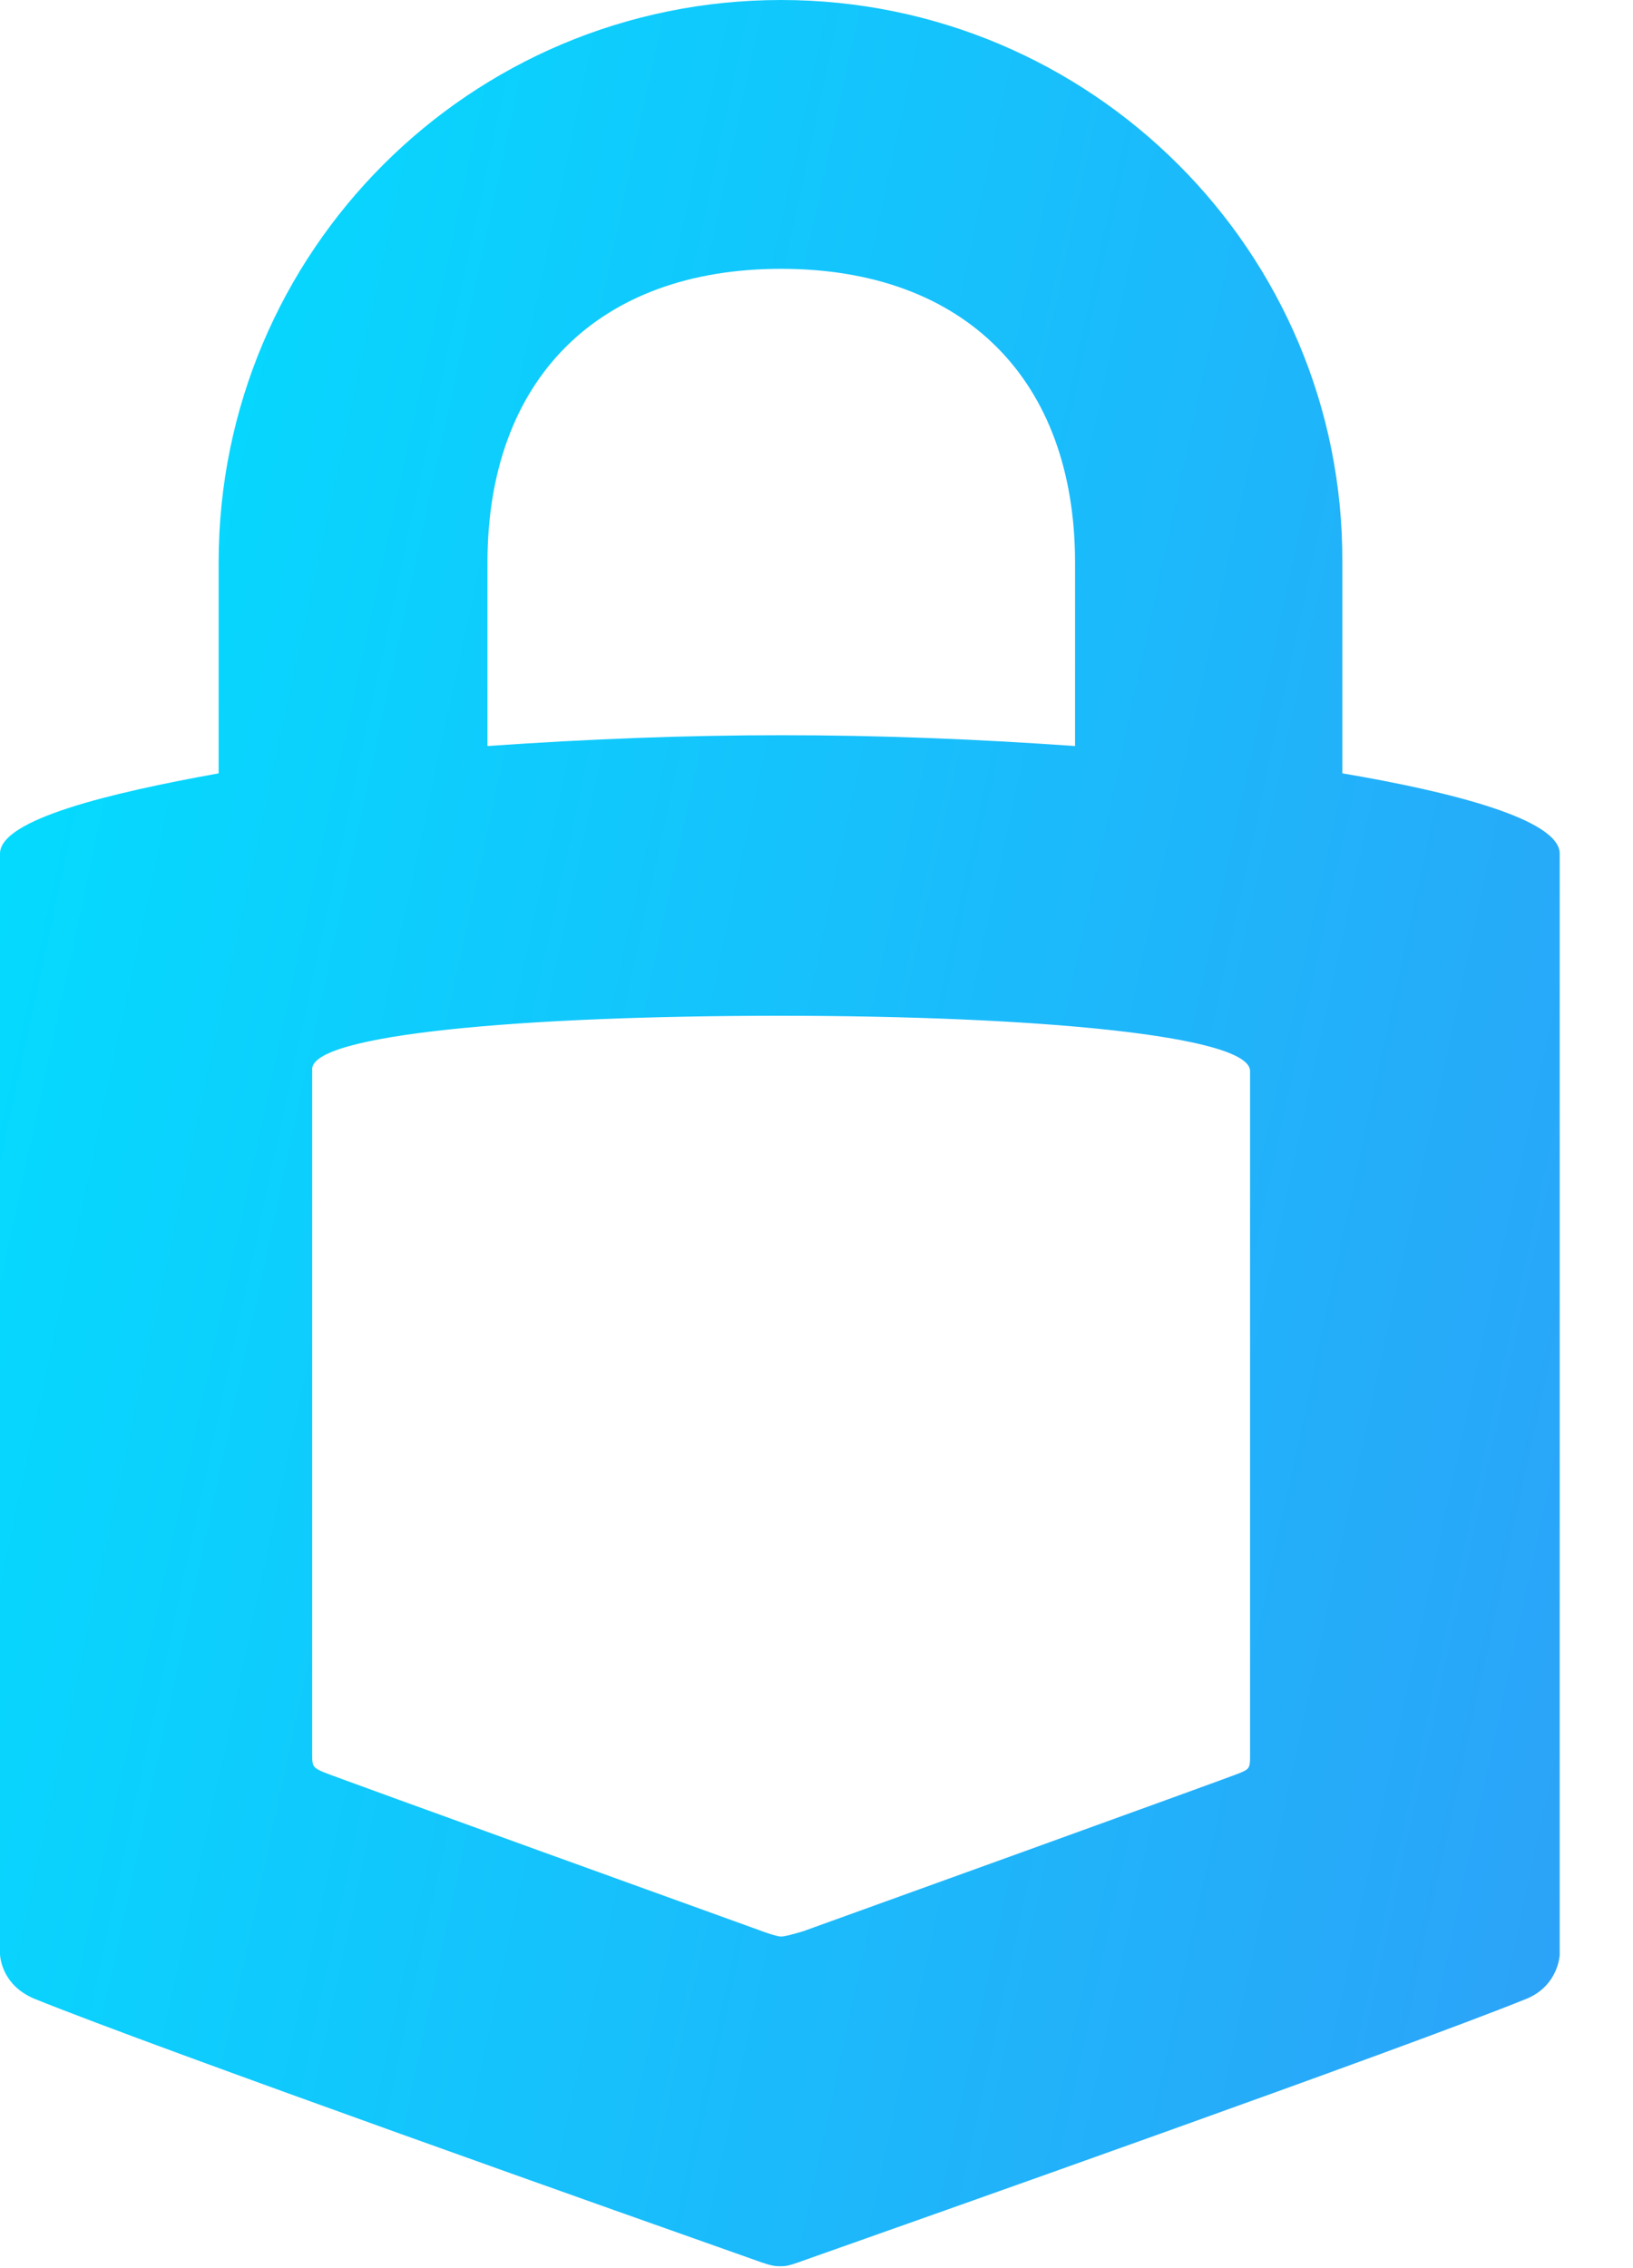 <svg width="18" height="25" viewBox="0 0 18 25" fill="none" xmlns="http://www.w3.org/2000/svg">
<path id="icon-trezor" fill-rule="evenodd" clip-rule="evenodd" d="M8.61 0C5.183 0 2.41 2.773 2.41 6.2V8.524C1.207 8.741 0 9.032 0 9.409V21.535C0 21.535 0 21.871 0.377 22.03C1.743 22.583 7.116 24.485 8.351 24.921C8.51 24.979 8.555 24.979 8.596 24.979C8.655 24.979 8.683 24.979 8.842 24.921C10.076 24.485 15.463 22.583 16.829 22.03C17.178 21.884 17.192 21.549 17.192 21.549V9.409C17.192 9.032 16.003 8.728 14.796 8.524V6.2C14.813 2.773 12.023 0 8.61 0ZM8.61 2.963C10.629 2.963 11.85 4.184 11.85 6.203V8.223C9.585 8.064 7.652 8.064 5.373 8.223V6.203C5.373 4.181 6.594 2.963 8.61 2.963ZM13.779 11.805C13.779 11.414 11.414 11.196 8.596 11.196C5.778 11.196 3.413 11.4 3.441 11.791V19.357C3.441 19.471 3.458 19.485 3.558 19.53C3.658 19.575 8.364 21.273 8.364 21.273C8.364 21.273 8.551 21.345 8.61 21.345C8.665 21.345 8.855 21.286 8.855 21.286C8.855 21.286 13.562 19.588 13.662 19.544C13.766 19.502 13.779 19.488 13.779 19.371V11.805Z" fill="url(#paint0_linear_0_1158)"/>
<defs>
<linearGradient id="paint0_linear_0_1158" x1="0" y1="0" x2="21.571" y2="4.646" gradientUnits="userSpaceOnUse">
<stop stop-color="#00E0FF"/>
<stop offset="1" stop-color="#2DA1F8"/>
</linearGradient>
</defs>
</svg>
